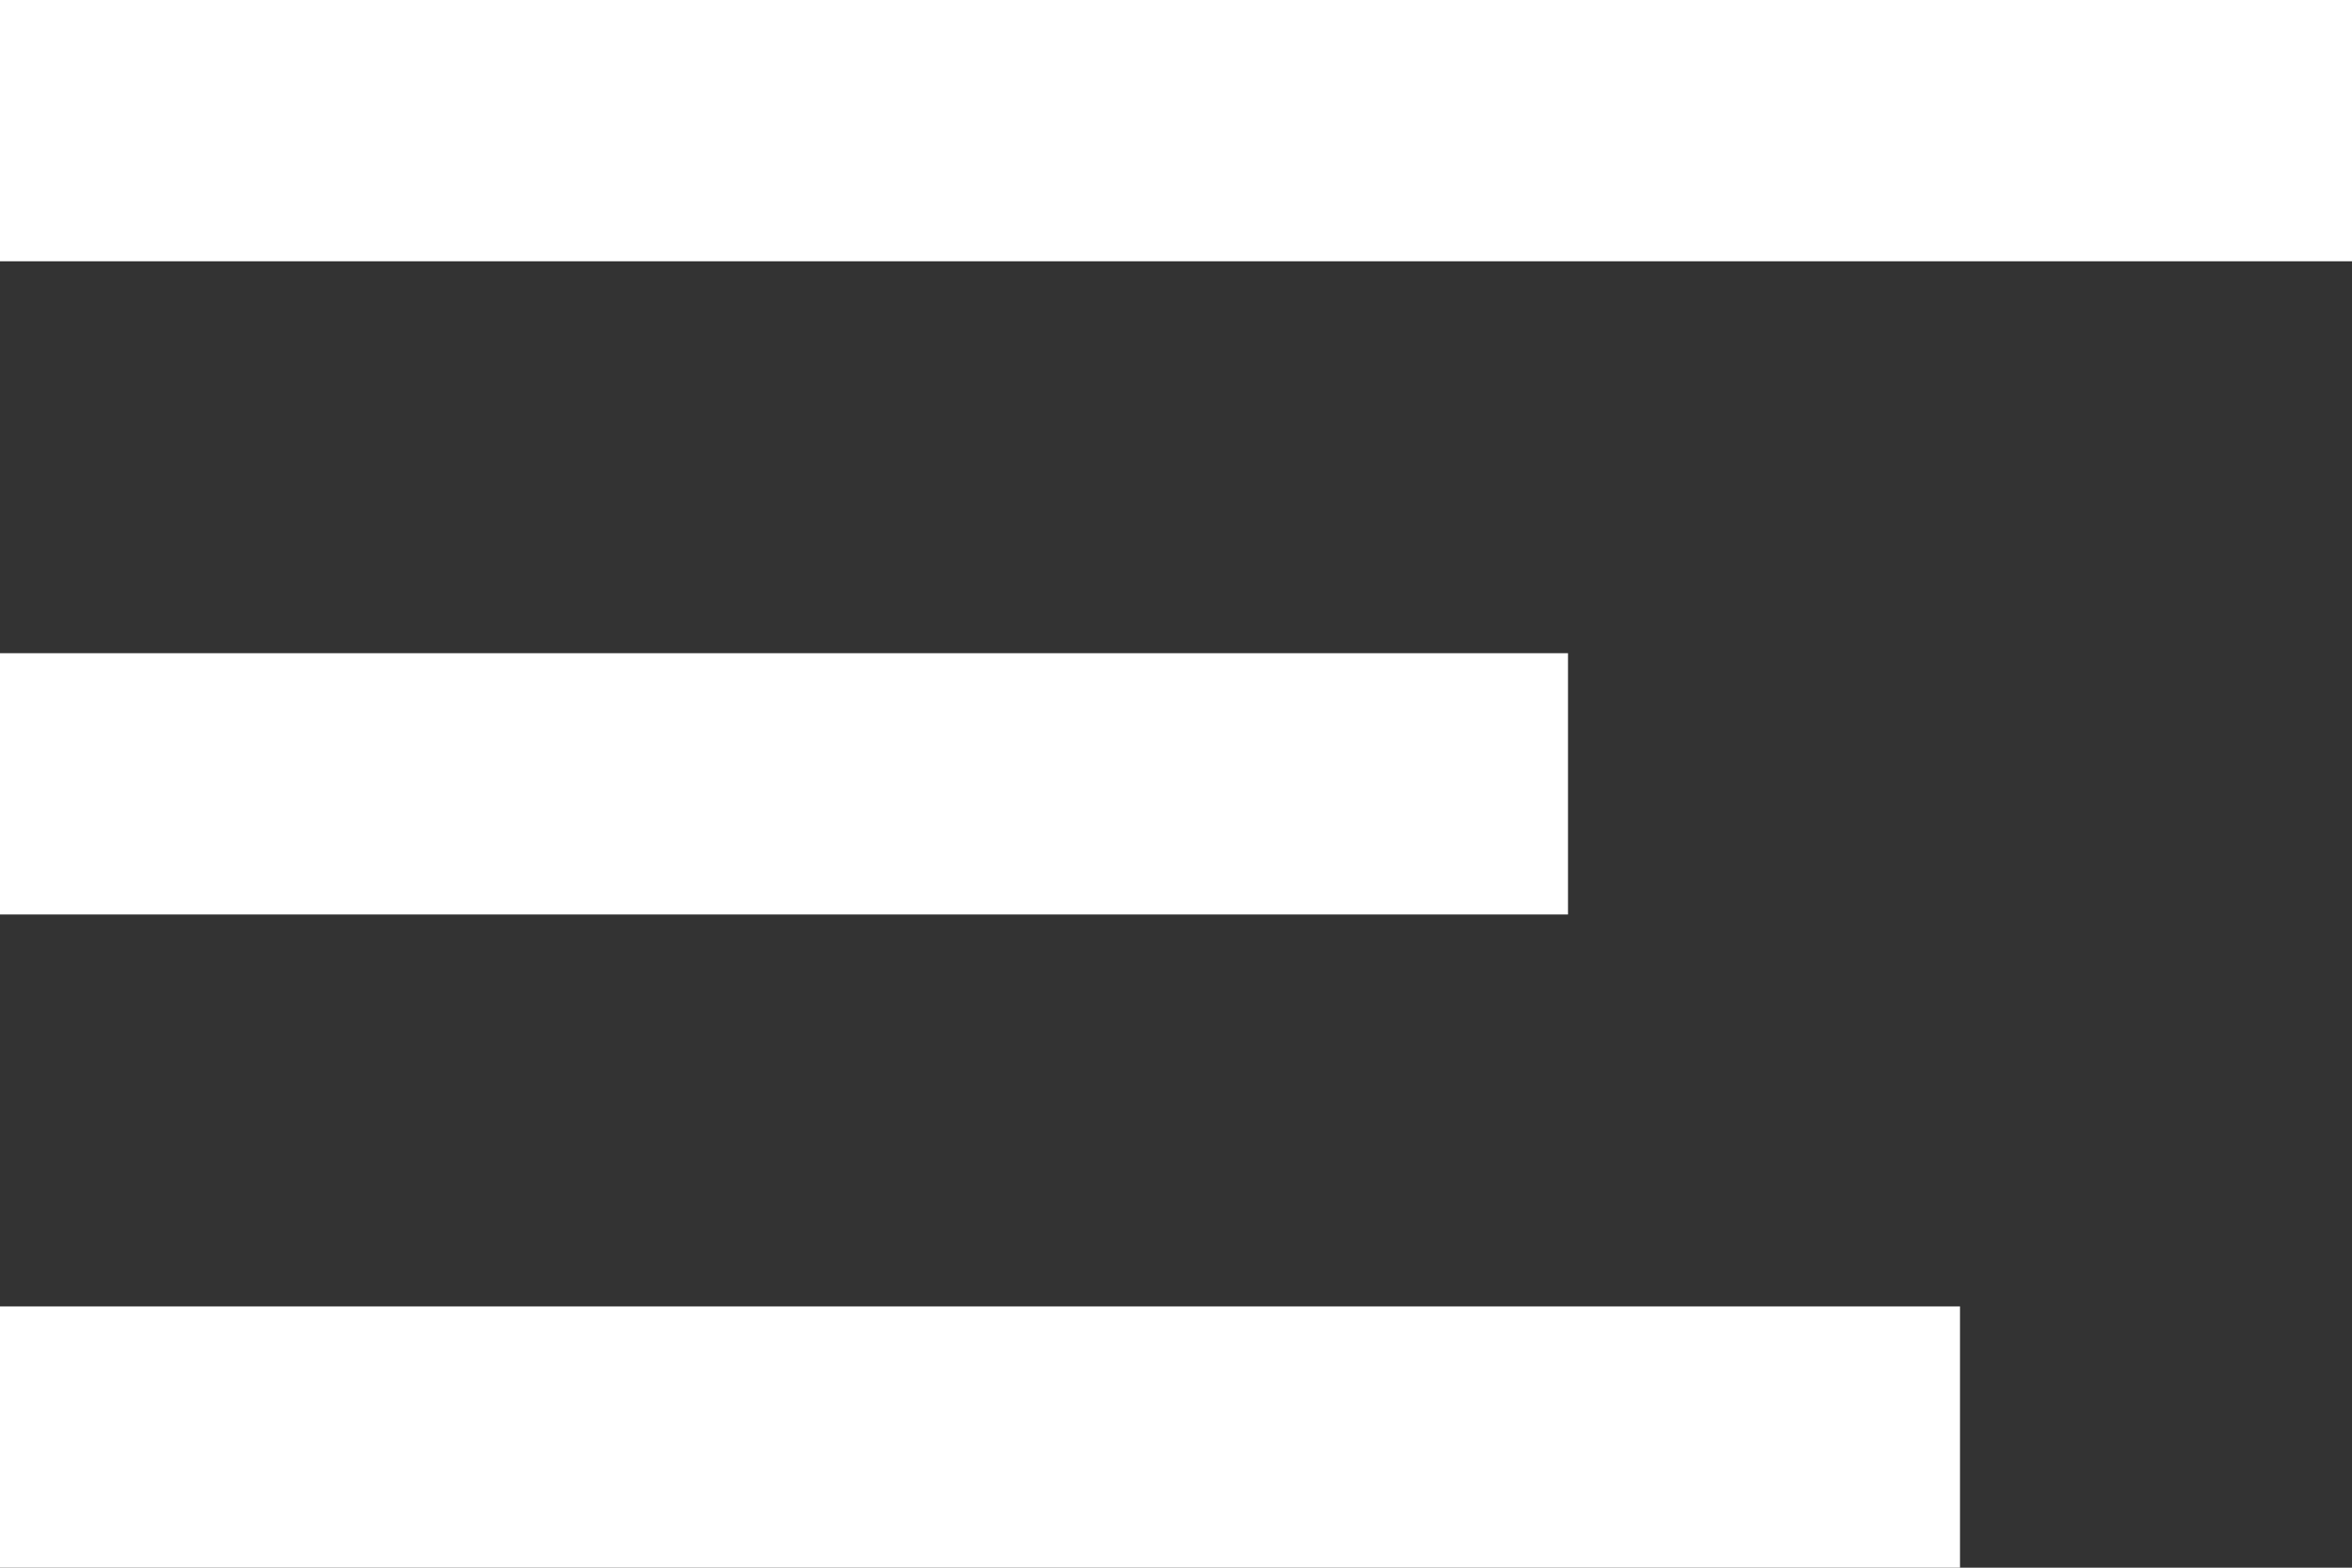 <svg width="18" height="12" viewBox="0 0 18 12" fill="none" xmlns="http://www.w3.org/2000/svg">
<rect x="0" y="0" width="18" height="12" fill="#333333" stroke="none"/>
<g clip-path="url(#clip0_19_1070)">
<rect width="18" height="2" fill="white"/>
<rect y="5" width="12" height="2" fill="white"/>
<rect y="10" width="15" height="2" fill="white"/>
</g>
<defs>
<clipPath id="clip0_19_1070">
<rect width="18" height="12" fill="white"/>
</clipPath>
</defs>
</svg>
